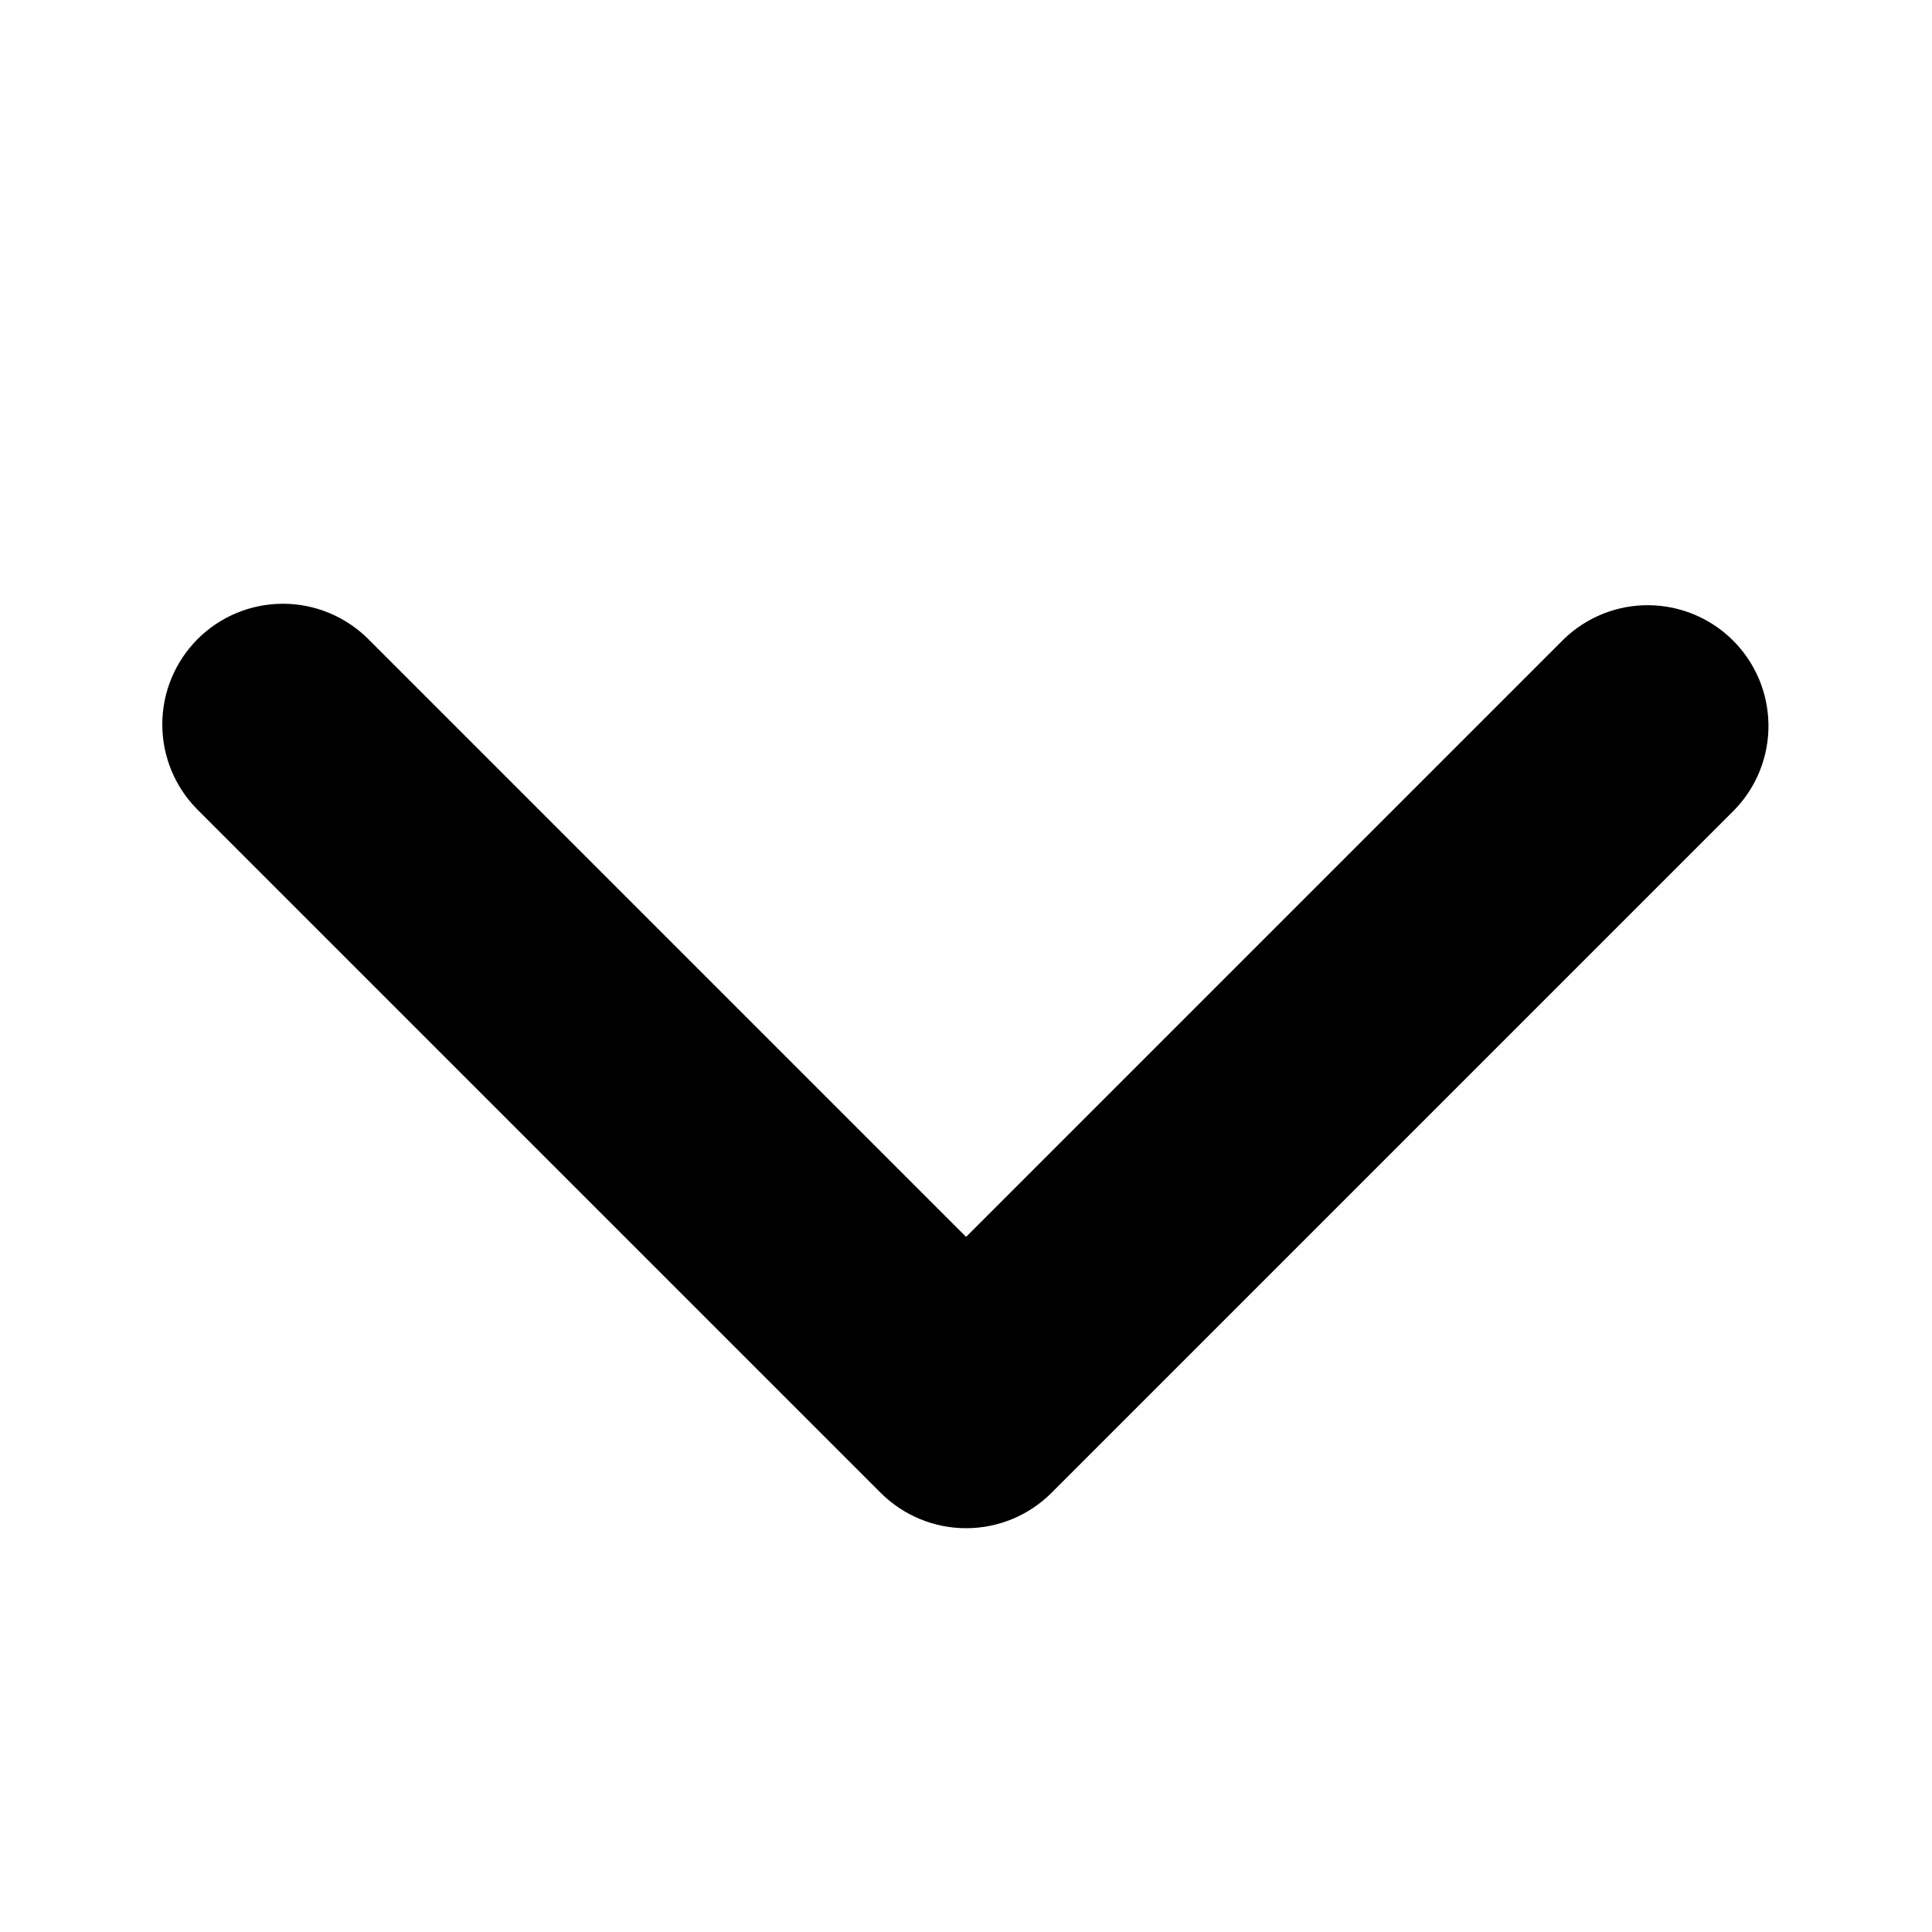<!-- Generated by IcoMoon.io -->
<svg version="1.1" xmlns="http://www.w3.org/2000/svg" width="24" height="24" viewBox="0 0 20 20">
<title>untitled</title>
<path d="M2.045 6.616c0.234-0.234 0.552-0.366 0.884-0.366s0.649 0.132 0.884 0.366l6.188 6.188 6.188-6.188c0.236-0.228 0.552-0.354 0.879-0.351s0.641 0.134 0.873 0.366c0.232 0.232 0.363 0.545 0.366 0.873s-0.123 0.643-0.351 0.879l-7.071 7.071c-0.234 0.234-0.552 0.366-0.884 0.366s-0.649-0.132-0.884-0.366l-7.071-7.071c-0.234-0.234-0.366-0.552-0.366-0.884s0.132-0.649 0.366-0.884v0z"></path>
</svg>
